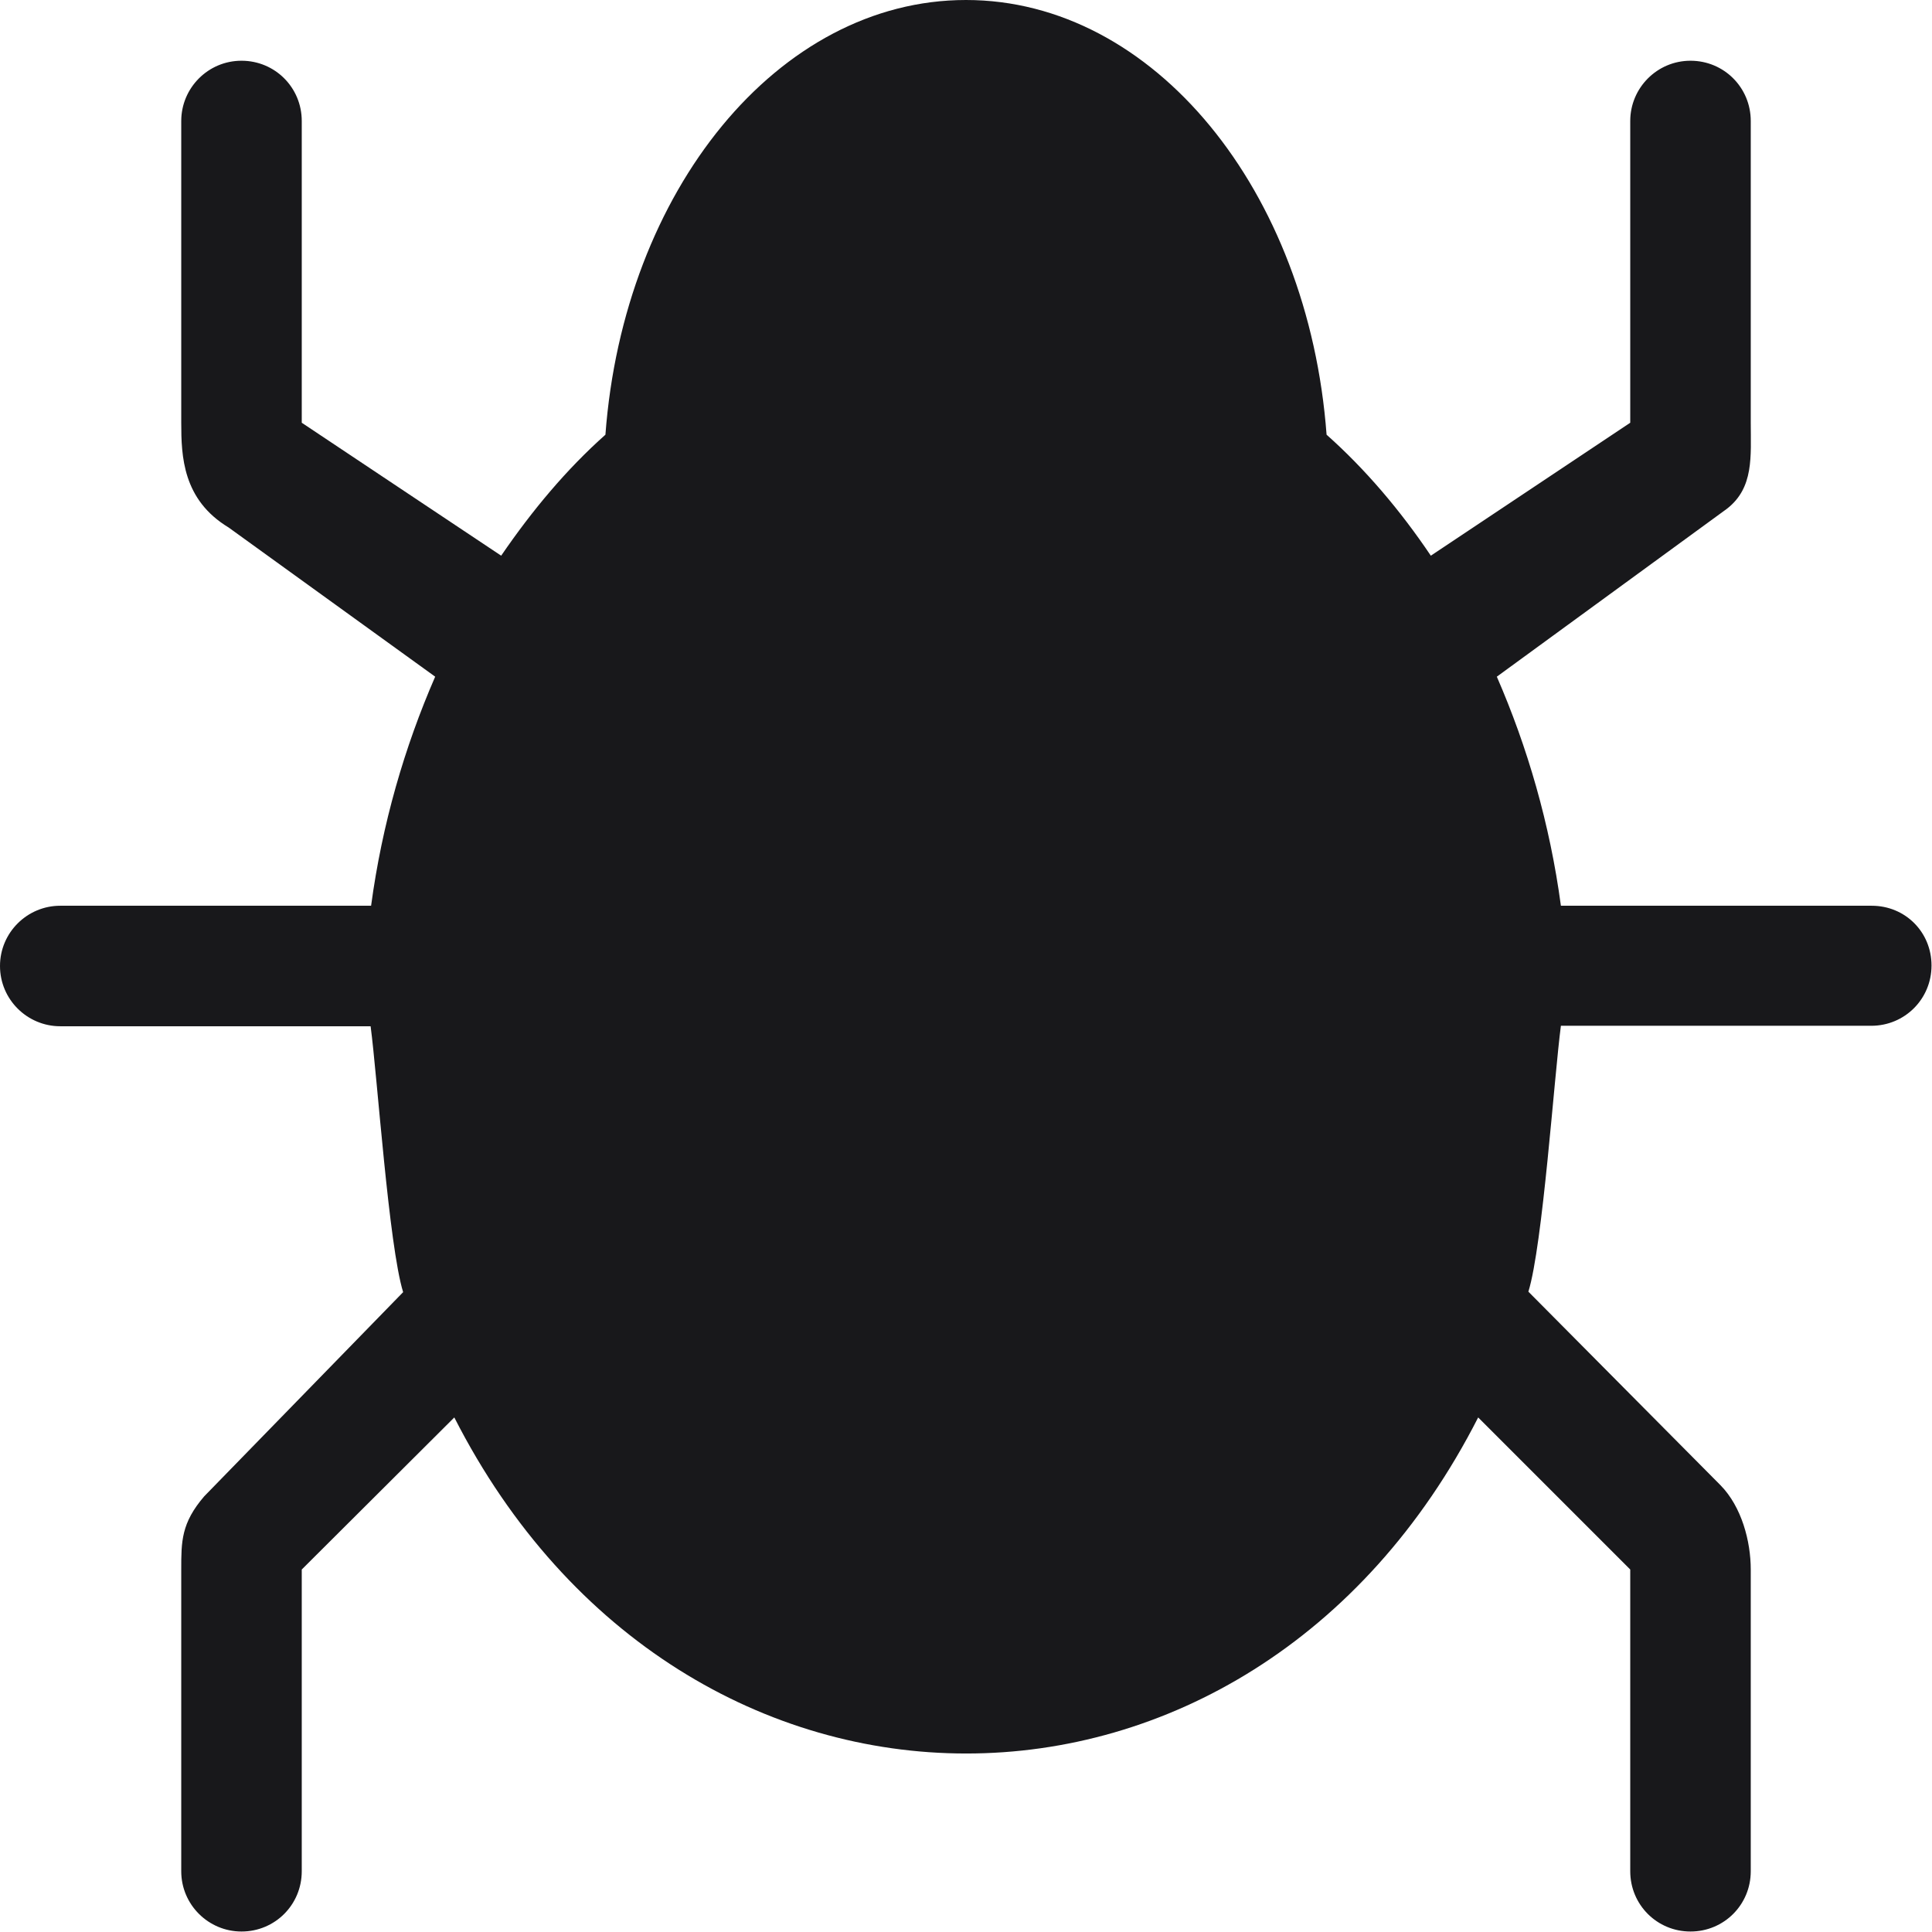<?xml version="1.0" encoding="utf-8"?>
<!-- Generator: Adobe Illustrator 26.0.3, SVG Export Plug-In . SVG Version: 6.00 Build 0)  -->
<svg version="1.1" id="Layer_1" xmlns="http://www.w3.org/2000/svg" xmlns:xlink="http://www.w3.org/1999/xlink" x="0px" y="0px"
	 viewBox="0 0 404 404" style="enable-background:new 0 0 404 404;" xml:space="preserve">
<style type="text/css">
	.st0{fill-rule:evenodd;clip-rule:evenodd;fill:#18181b;}
</style>
<path class="st0" d="M391.4,189.4h-65c-2.3-17.1-7-33.2-13.4-47.9l48.1-35.1c5.7-4.4,5-11,5-18V25.3c0-7-5.6-12.6-12.6-12.6
	c-7,0-12.6,5.7-12.6,12.6v63.1l-41.7,27.8c-6.4-9.5-13.7-18.1-21.8-25.3C273.6,39.9,241.3,0,202,0s-71.6,39.9-75.4,90.9
	c-8.1,7.2-15.3,15.8-21.8,25.3L63.1,88.4V25.3c0-7-5.6-12.6-12.6-12.6c-7,0-12.6,5.7-12.6,12.6v63.1c0,7,0.3,16.1,9.9,21.9L91,141.5
	c-6.4,14.7-11.1,30.8-13.4,47.9h-65C5.7,189.4,0,195,0,202s5.7,12.6,12.6,12.6h64.9c1.4,10.5,3.8,45.9,6.8,55.6l-41.6,42.7
	c-4.8,5.6-4.8,9.4-4.8,15.3v63.1c0,7,5.7,12.6,12.6,12.6c7,0,12.6-5.6,12.6-12.6v-63.1L95,296.4c47.7,93.7,166.4,93.7,214.1,0
	l31.8,31.8v63.1c0,7,5.6,12.6,12.6,12.6s12.6-5.6,12.6-12.6v-63.1c0-5.9-1.9-13.1-6.3-17.6l-40.2-40.5c3-9.7,5.4-45,6.8-55.6h64.9
	c7,0,12.6-5.6,12.6-12.6S398.4,189.4,391.4,189.4L391.4,189.4L391.4,189.4z"/>
</svg>
